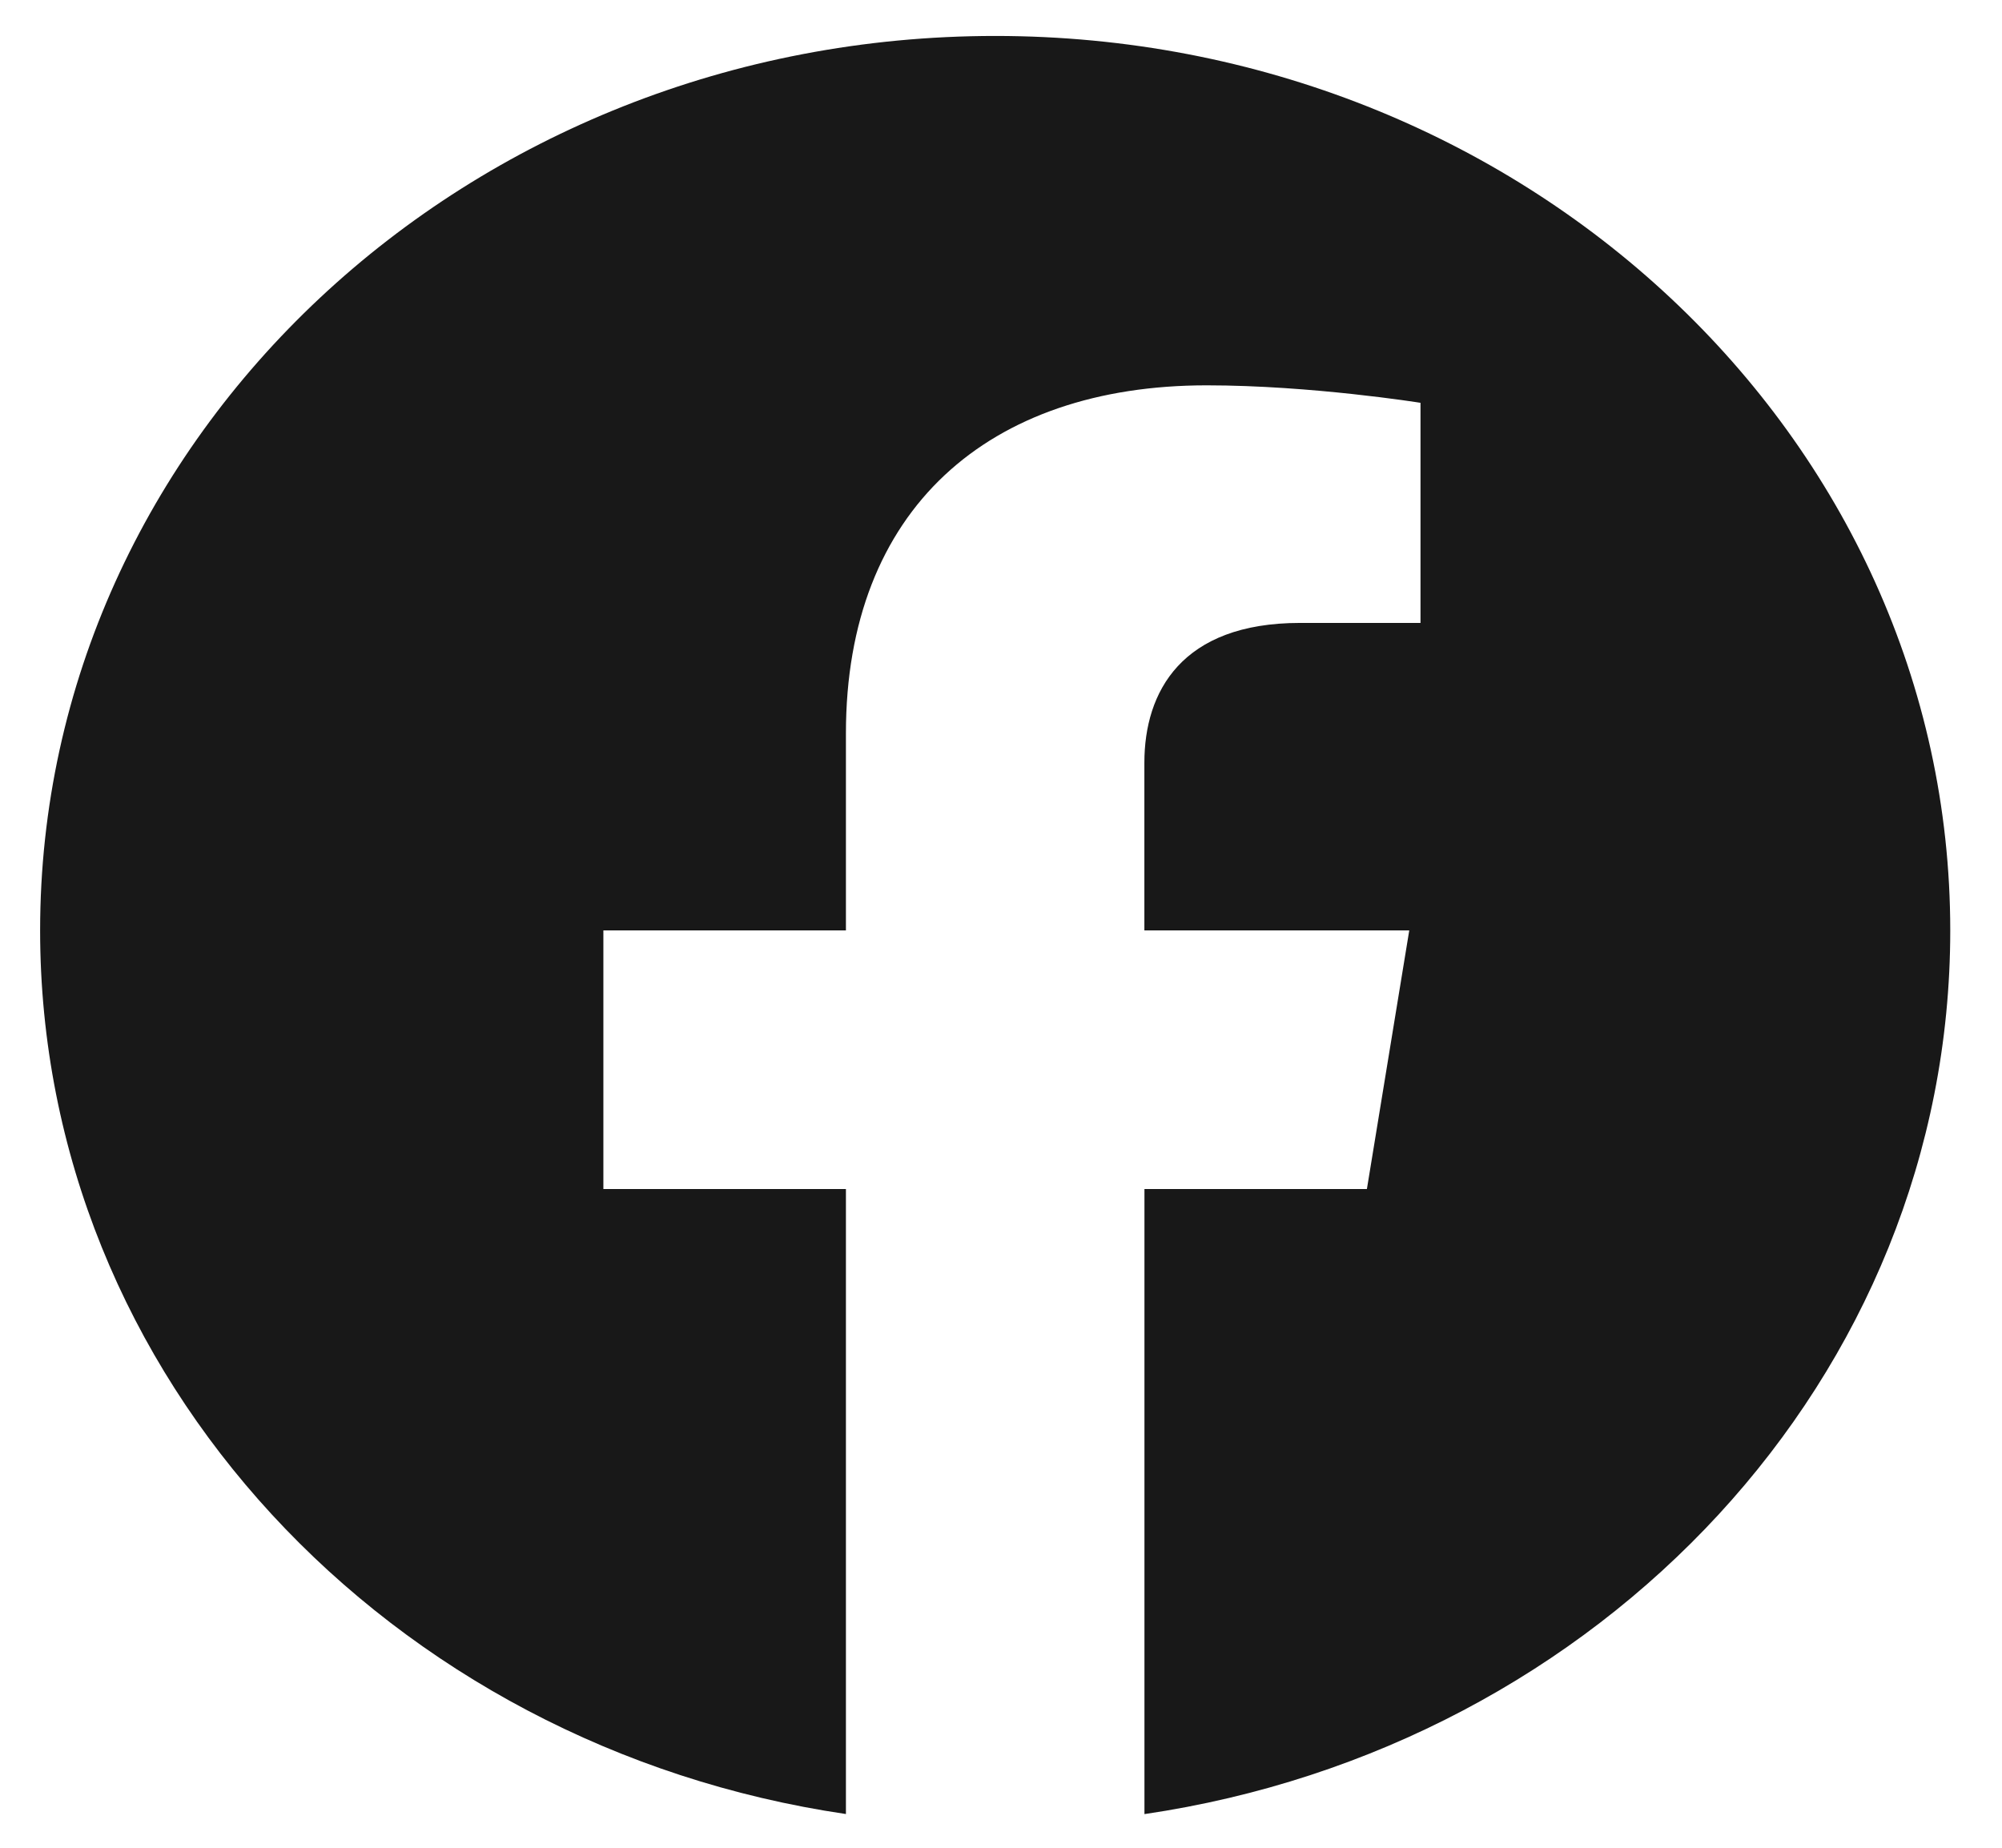 <svg width="26" height="24" viewBox="0 0 26 24" fill="none" xmlns="http://www.w3.org/2000/svg">
<path fill-rule="evenodd" clip-rule="evenodd" d="M25.328 12.085C25.328 5.669 19.774 0.467 12.925 0.467C6.075 0.467 0.521 5.669 0.521 12.085C0.521 17.883 5.056 22.689 10.986 23.562V15.444H7.836V12.085H10.986V9.525C10.986 6.614 12.839 5.005 15.671 5.005C17.029 5.005 18.448 5.232 18.448 5.232V8.091H16.884C15.344 8.091 14.862 8.986 14.862 9.907V12.085H18.302L17.752 15.444H14.863V23.563C20.793 22.691 25.328 17.885 25.328 12.085Z" fill="#181818"/>
</svg>
